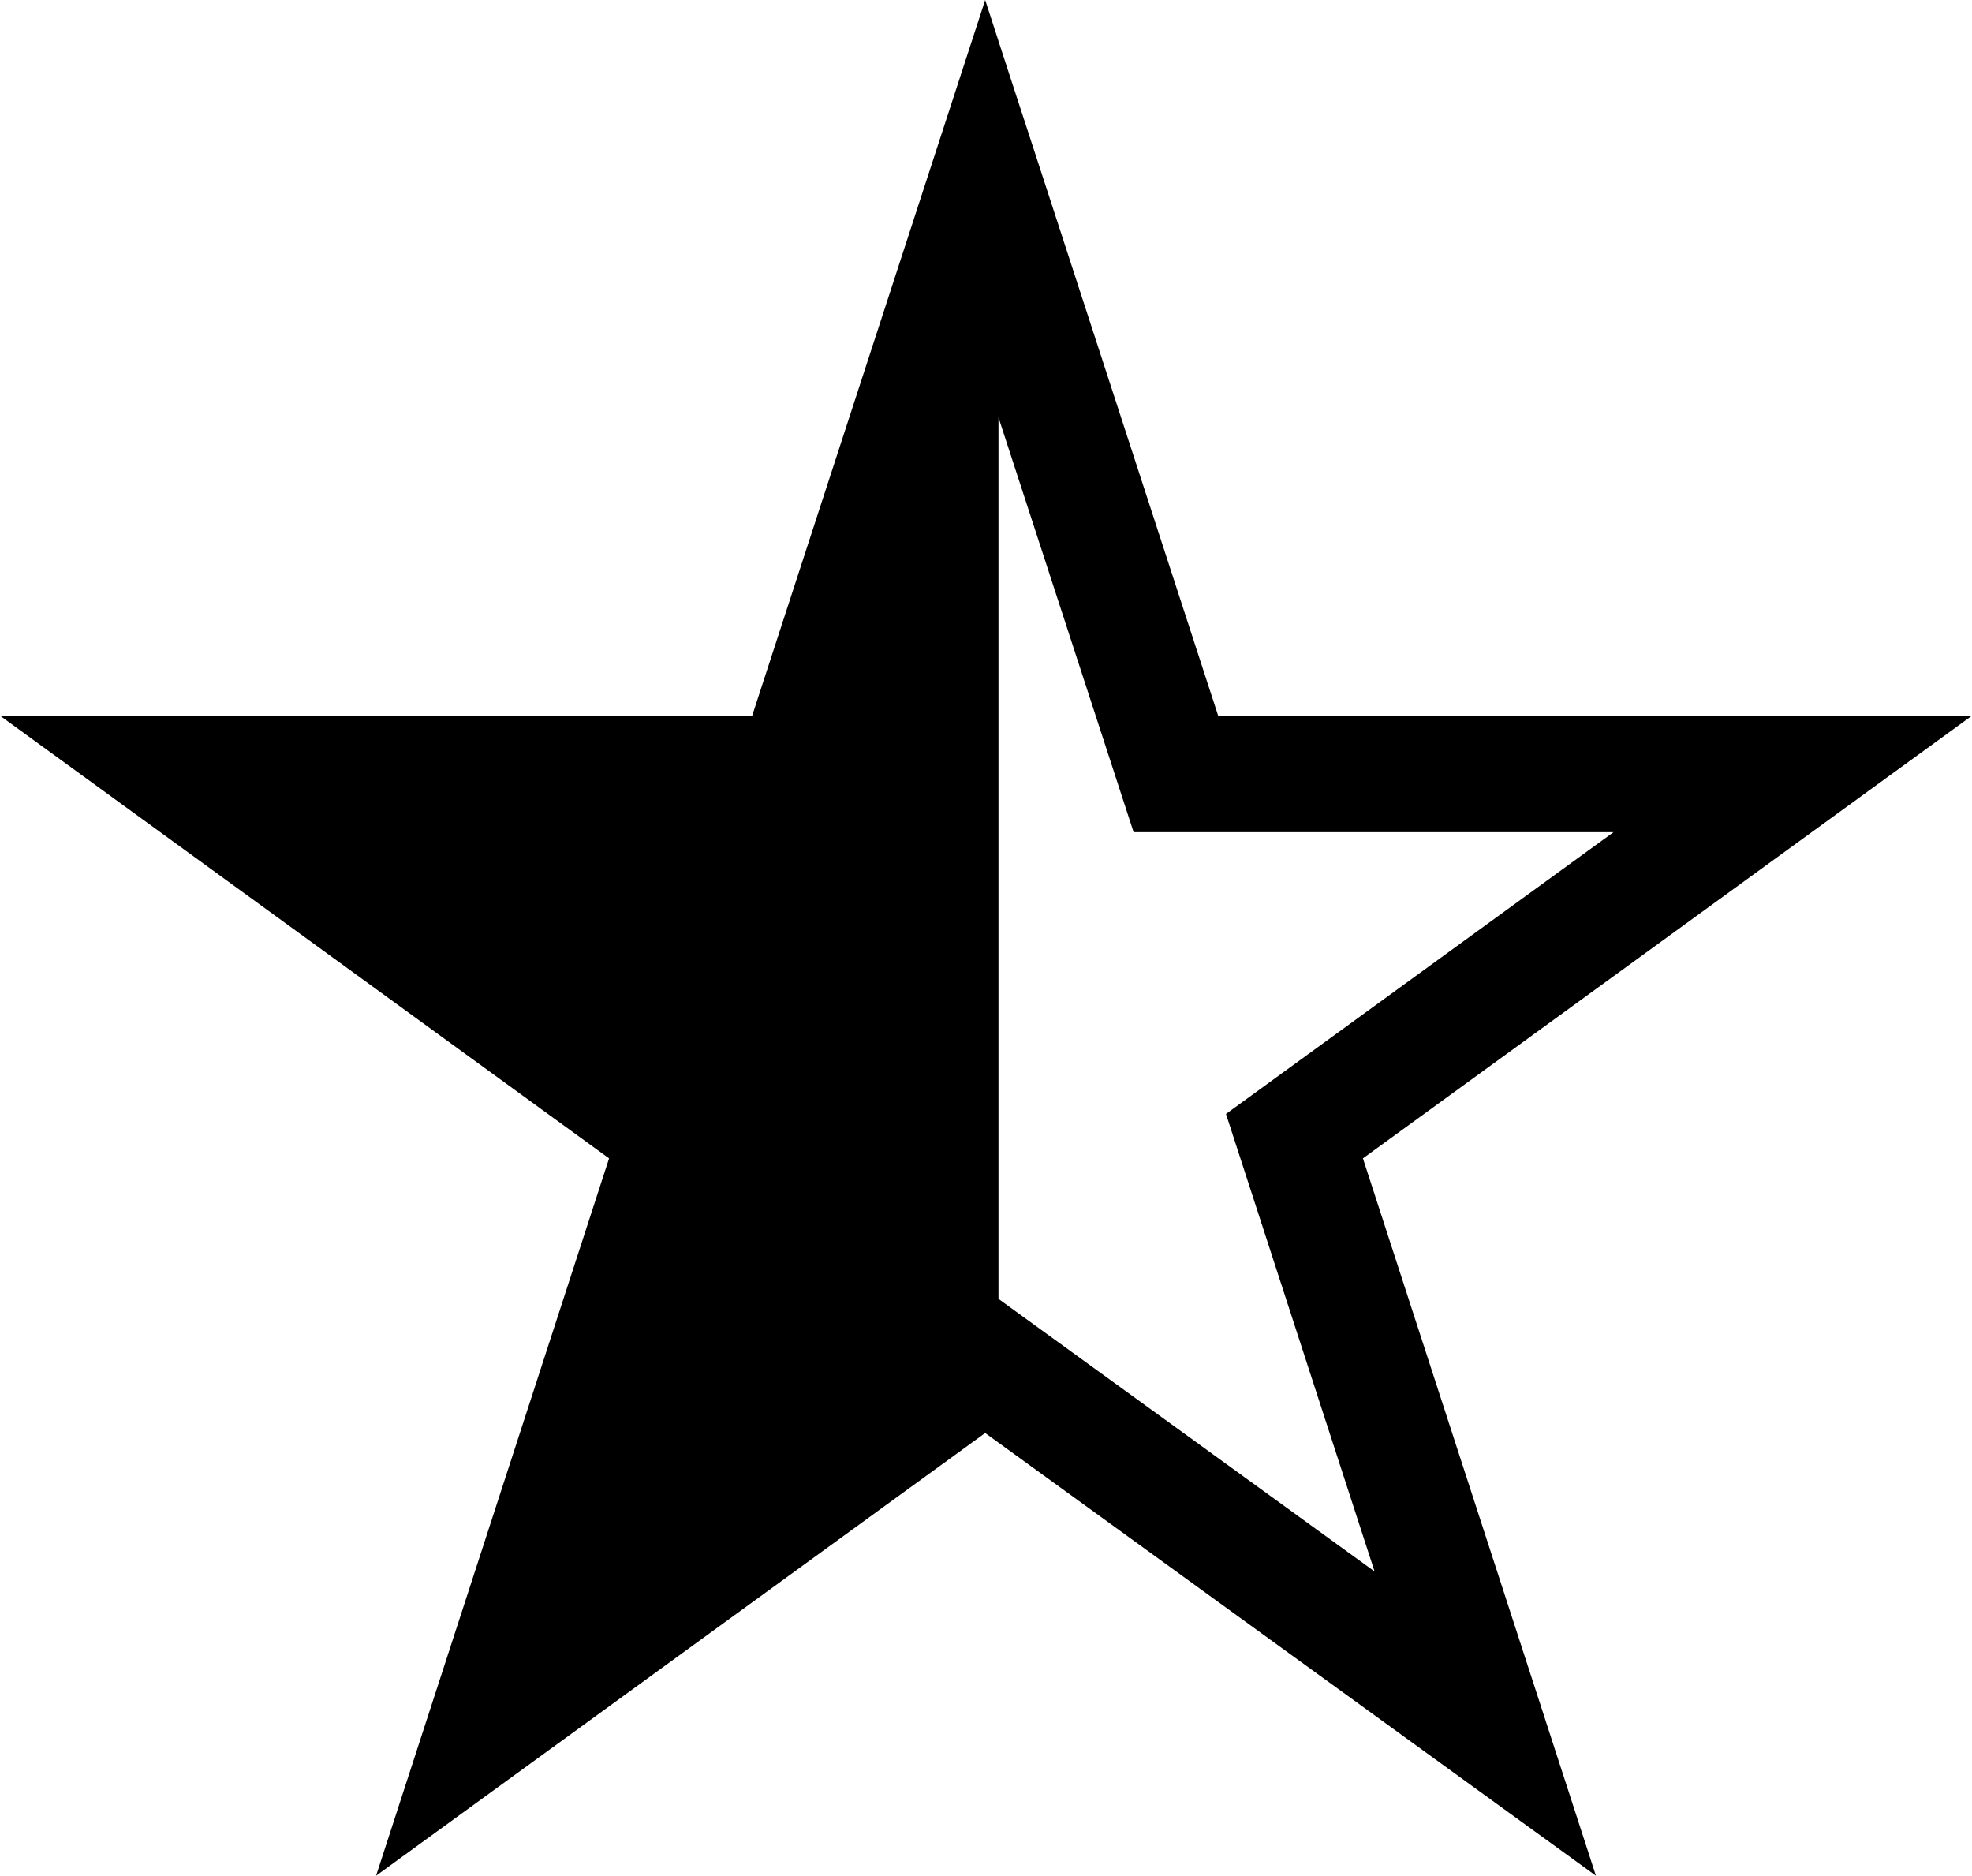 <svg viewBox="0 0 11.85 11.27" fill="currentColor" >	 
	<path id="Union" d="M6 0.246L5.92 0L4.52 4.3L0 4.3L3.66 6.96L2.26 11.27L5.92 8.61L6 8.668L6 8.668L8.627 10.572L9.59 11.27L9.223 10.139L8.19 6.96L11.85 4.3L7.32 4.3L6.288 1.13L6 0.247L6 0.246ZM6 2.508L6 7.804L8.26 9.442L7.367 6.693L9.696 5L6.812 5L6 2.508Z" clip-rule="evenodd"  fill-rule="evenodd"/>
</svg>
